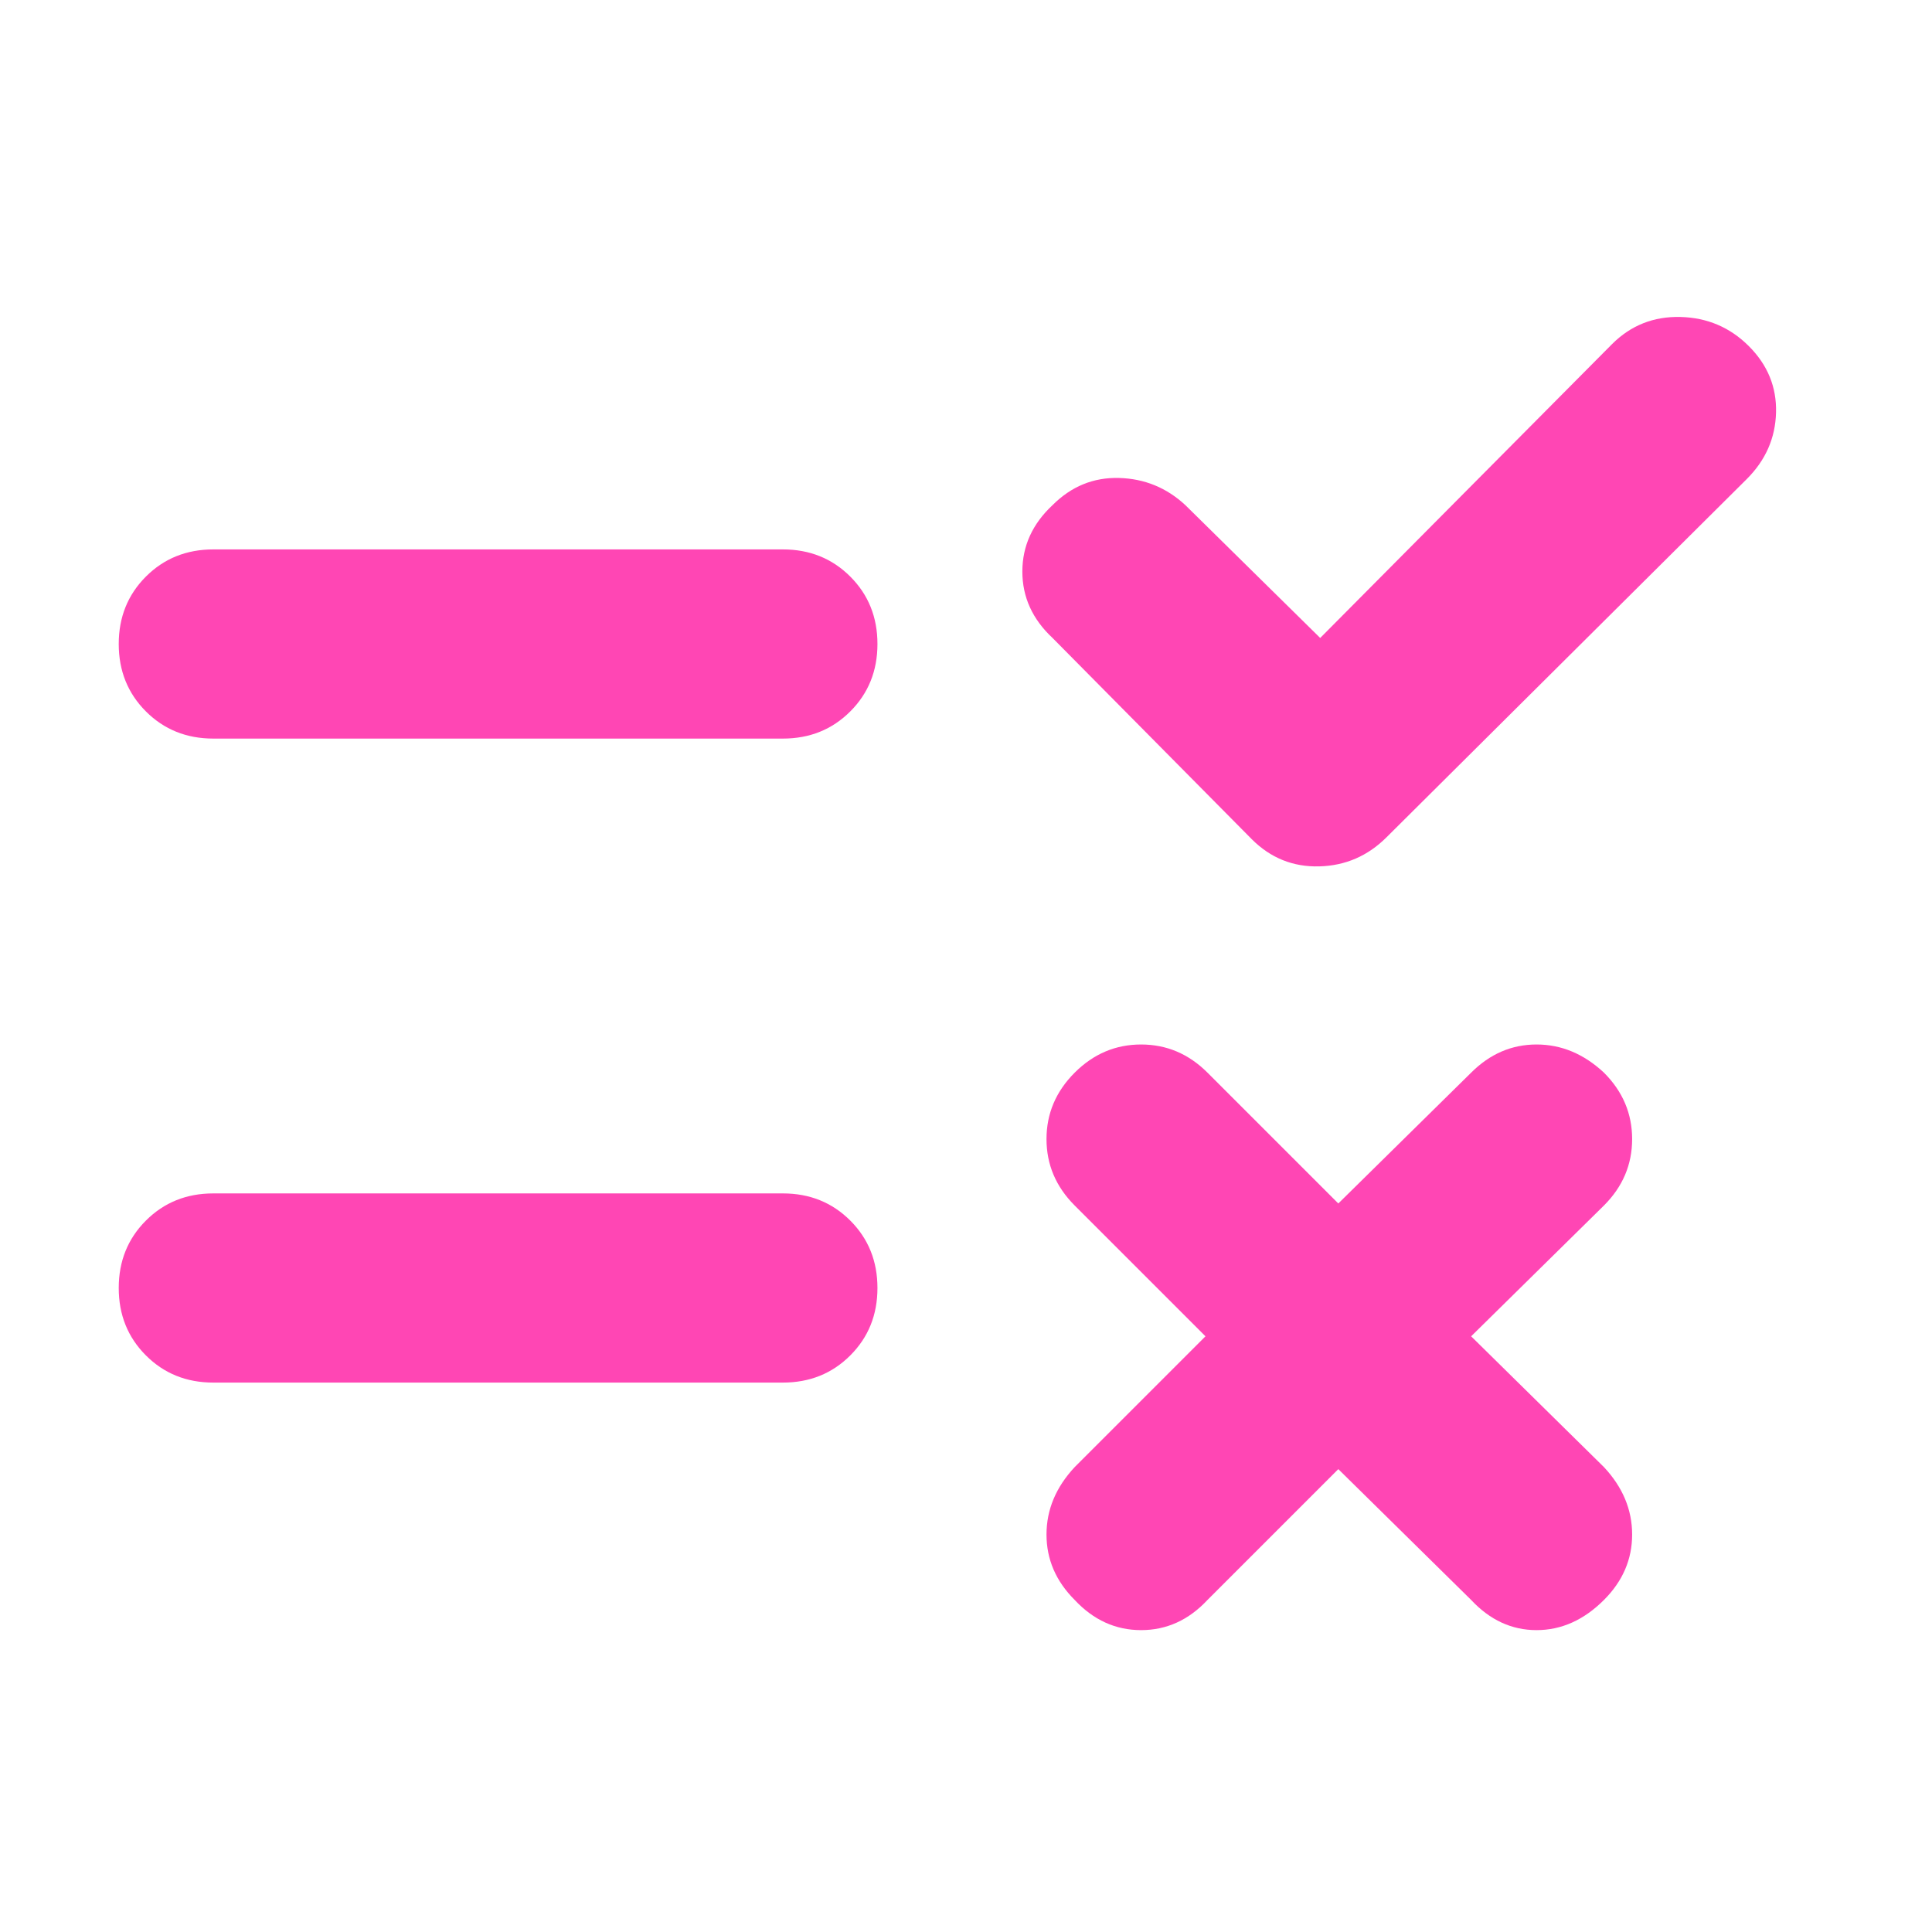 <svg xmlns="http://www.w3.org/2000/svg" height="48" viewBox="0 -960 960 960" width="48"><path fill="rgb(255, 70, 180)" d="m665-230-65 65q-14 15-33 15t-33-15q-14-14-14-32.5t14-33.5l65-65-65-65q-14-14-14-33t14-33q14-14 33-14t33 14l65 65 66-65q14-14 32.5-14t33.5 14q14 14 14 33t-14 33l-66 65 66 65q14 15 14 33.5T797-165q-15 15-33.5 15T731-165l-66-65Zm-9-413 145-146q14-14 34-13.5t34 14.5q14 14 13.5 33T868-722L689-544q-14 14-33.5 14.5T622-543l-99-100q-15-14-15-33t15-33q14-14 33-13.5t33 13.5l67 66ZM106-367h283q20 0 33.5 13.5T436-320q0 20-13.5 33.5T389-273H106q-20 0-33.5-13.5T59-320q0-20 13.5-33.5T106-367Zm0-320h283q20 0 33.5 13.5T436-640q0 20-13.5 33.5T389-593H106q-20 0-33.5-13.5T59-640q0-20 13.5-33.5T106-687Z"/></svg>